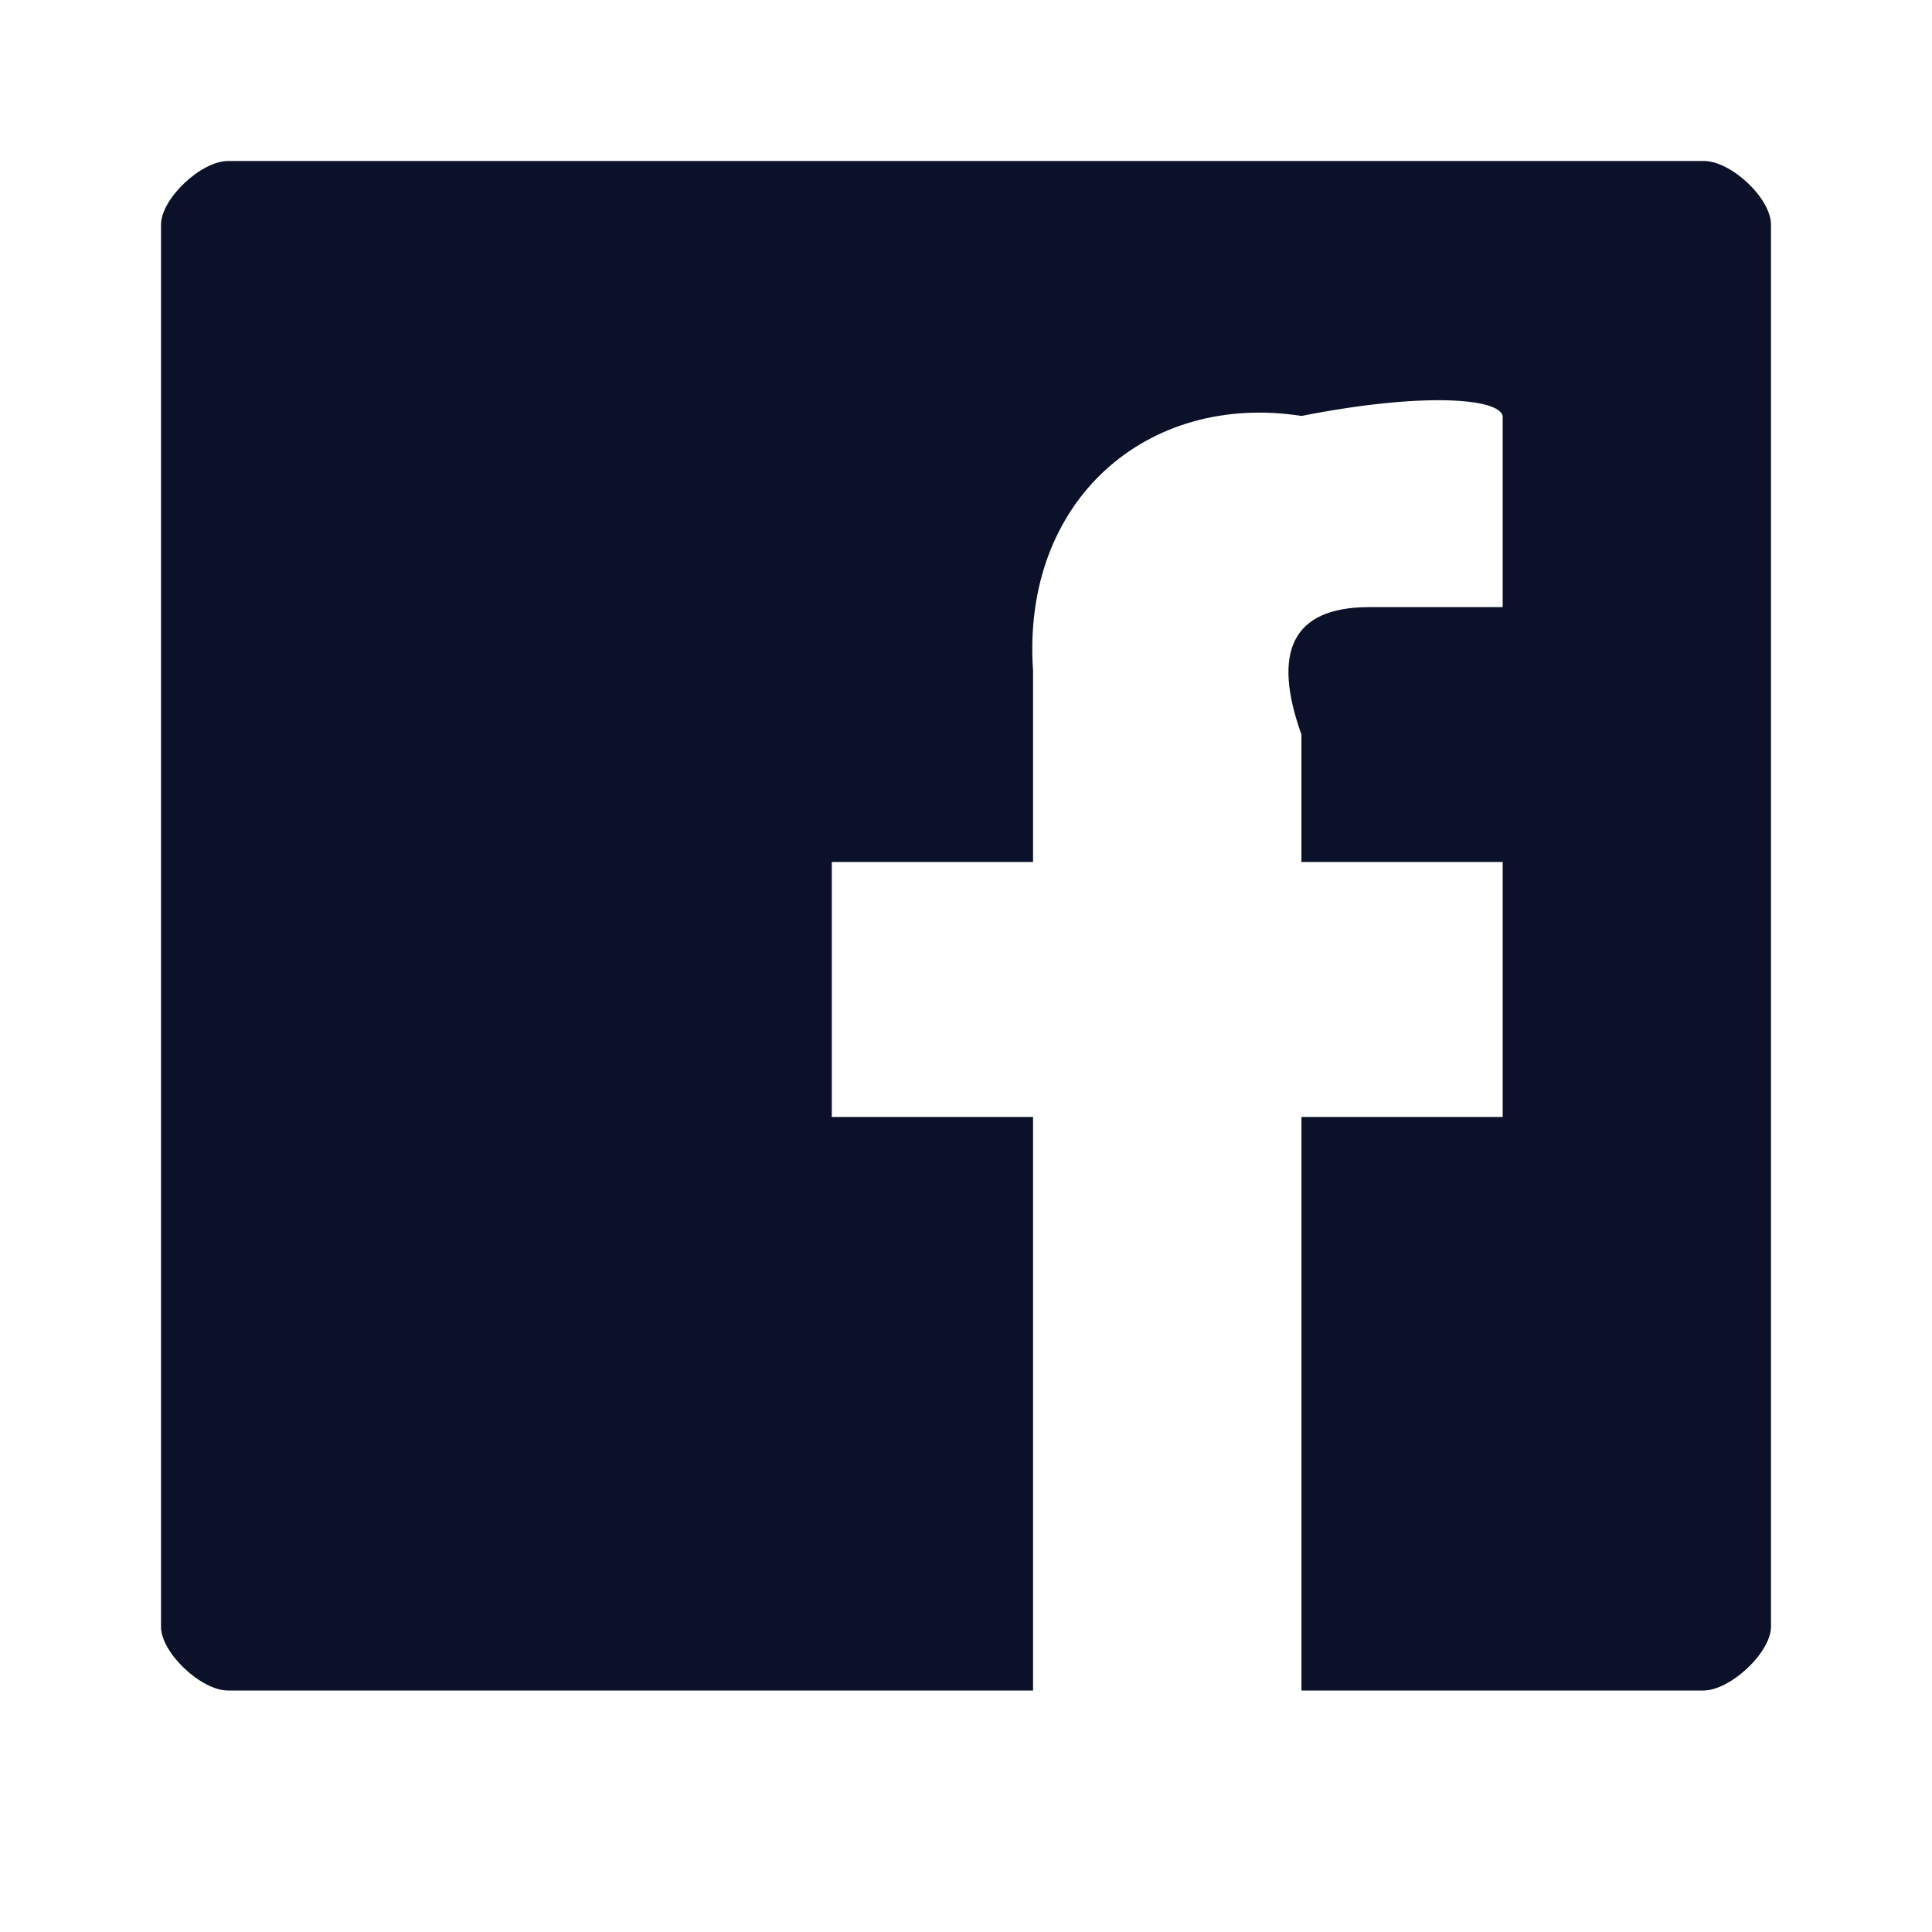 <svg width="24" height="24" viewBox="0 0 24 24" xmlns="http://www.w3.org/2000/svg">
    <path d="M22 2.792v17.416c0 .315-.495.785-.833.792h-5v-7.125h2.5v-3.167h-2.5V9.125c-.364-1.017-.124-1.58.833-1.583h1.667V5.167c-.047-.22-.99-.298-2.5 0-1.908-.298-3.481 1.04-3.334 3.166v2.375h-2.5v3.167h2.5V21h-10C2.495 21 2 20.53 2 20.208V2.792C2 2.47 2.495 2 2.833 2h18.334c.338 0 .833.463.833.792z" fill="#0A1129" fill-rule="evenodd"/>
</svg>
